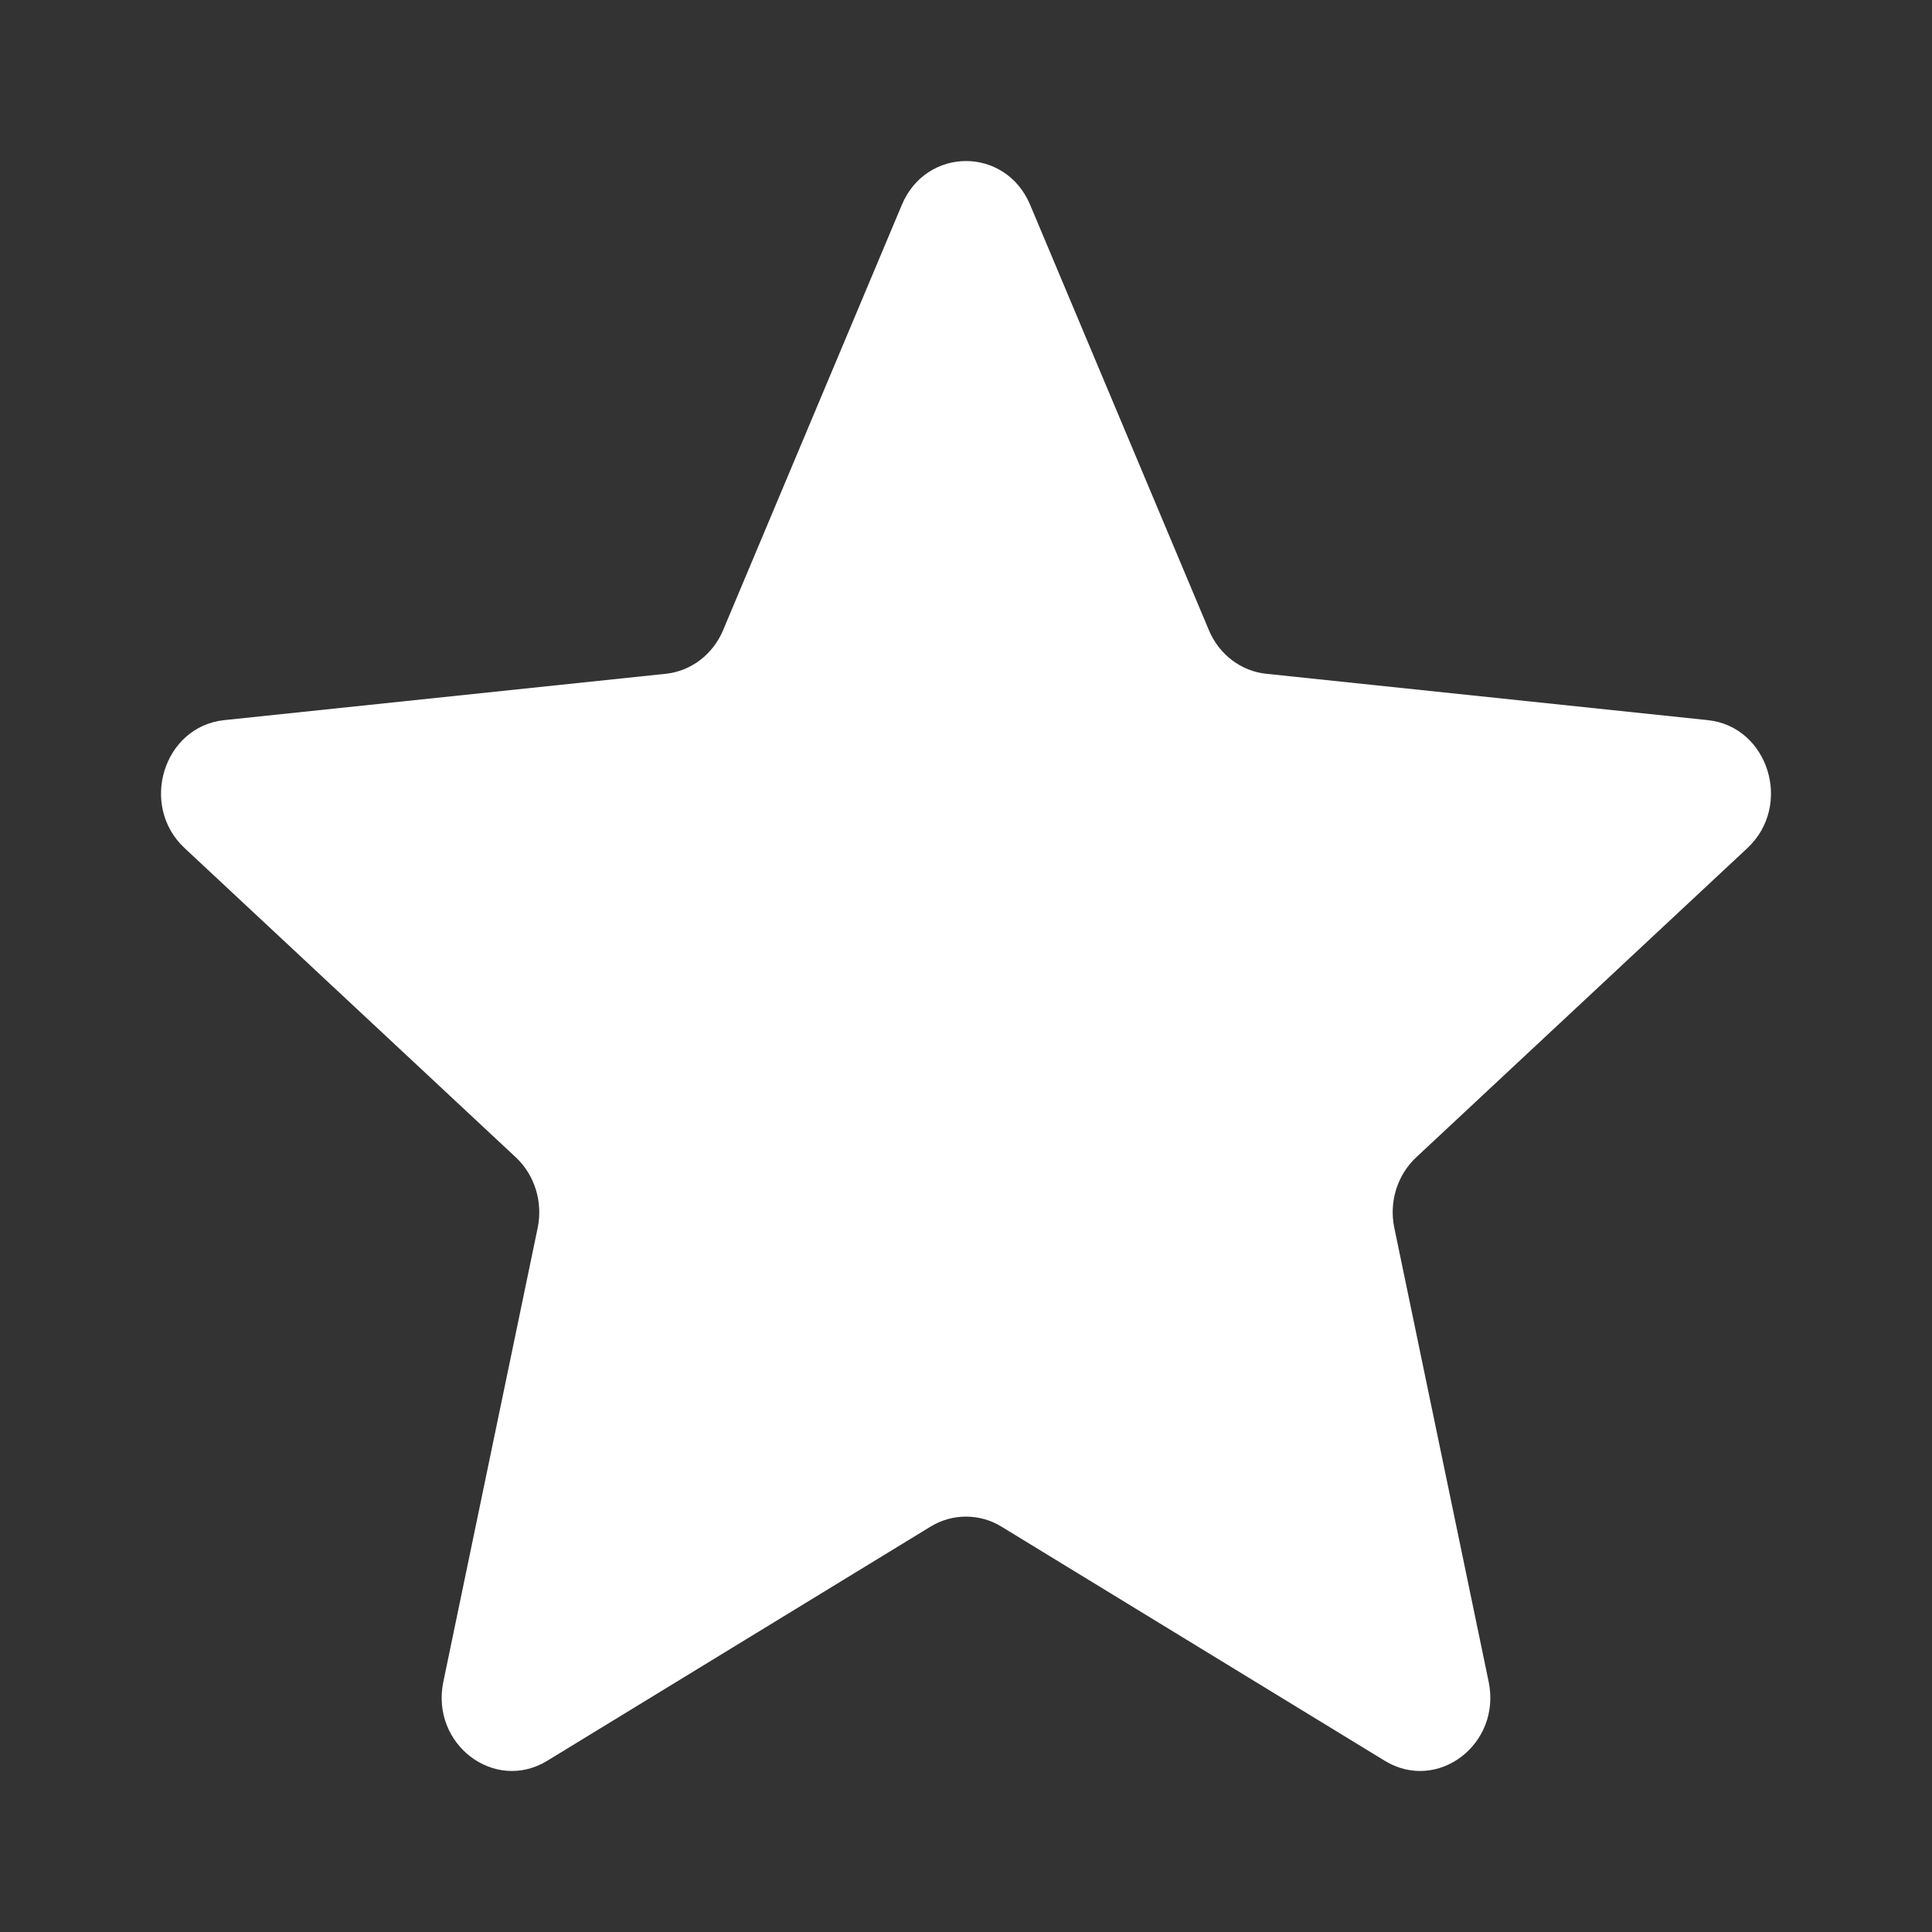 <svg width="19" height="19" viewBox="0 0 19 19" fill="none" xmlns="http://www.w3.org/2000/svg">
<rect x="0" y="0" width="19" height="19" fill="#333333" stroke="none"/>
<g clip-path="url(#clip0_2524_1713)">
<path d="M8.869 2.015C9.11 1.44 9.89 1.44 10.131 2.015L11.889 6.198C11.989 6.436 12.204 6.6 12.451 6.626L16.795 7.082C17.392 7.145 17.633 7.921 17.185 8.34L13.927 11.382C13.742 11.555 13.659 11.819 13.712 12.074L14.64 16.539C14.767 17.153 14.137 17.633 13.618 17.316L9.848 15.013C9.74 14.947 9.62 14.915 9.5 14.915C9.38 14.915 9.26 14.947 9.152 15.013L5.382 17.316C4.863 17.633 4.233 17.153 4.36 16.539L5.288 12.074C5.34 11.819 5.258 11.555 5.073 11.382L1.815 8.34C1.367 7.921 1.608 7.145 2.205 7.082L6.549 6.626C6.796 6.6 7.011 6.436 7.111 6.198L8.869 2.015Z" fill="white"/>
</g>
<defs>
<clipPath id="clip0_2524_1713">
<rect width="19" height="19" fill="white"/>
</clipPath>
</defs>
</svg>
